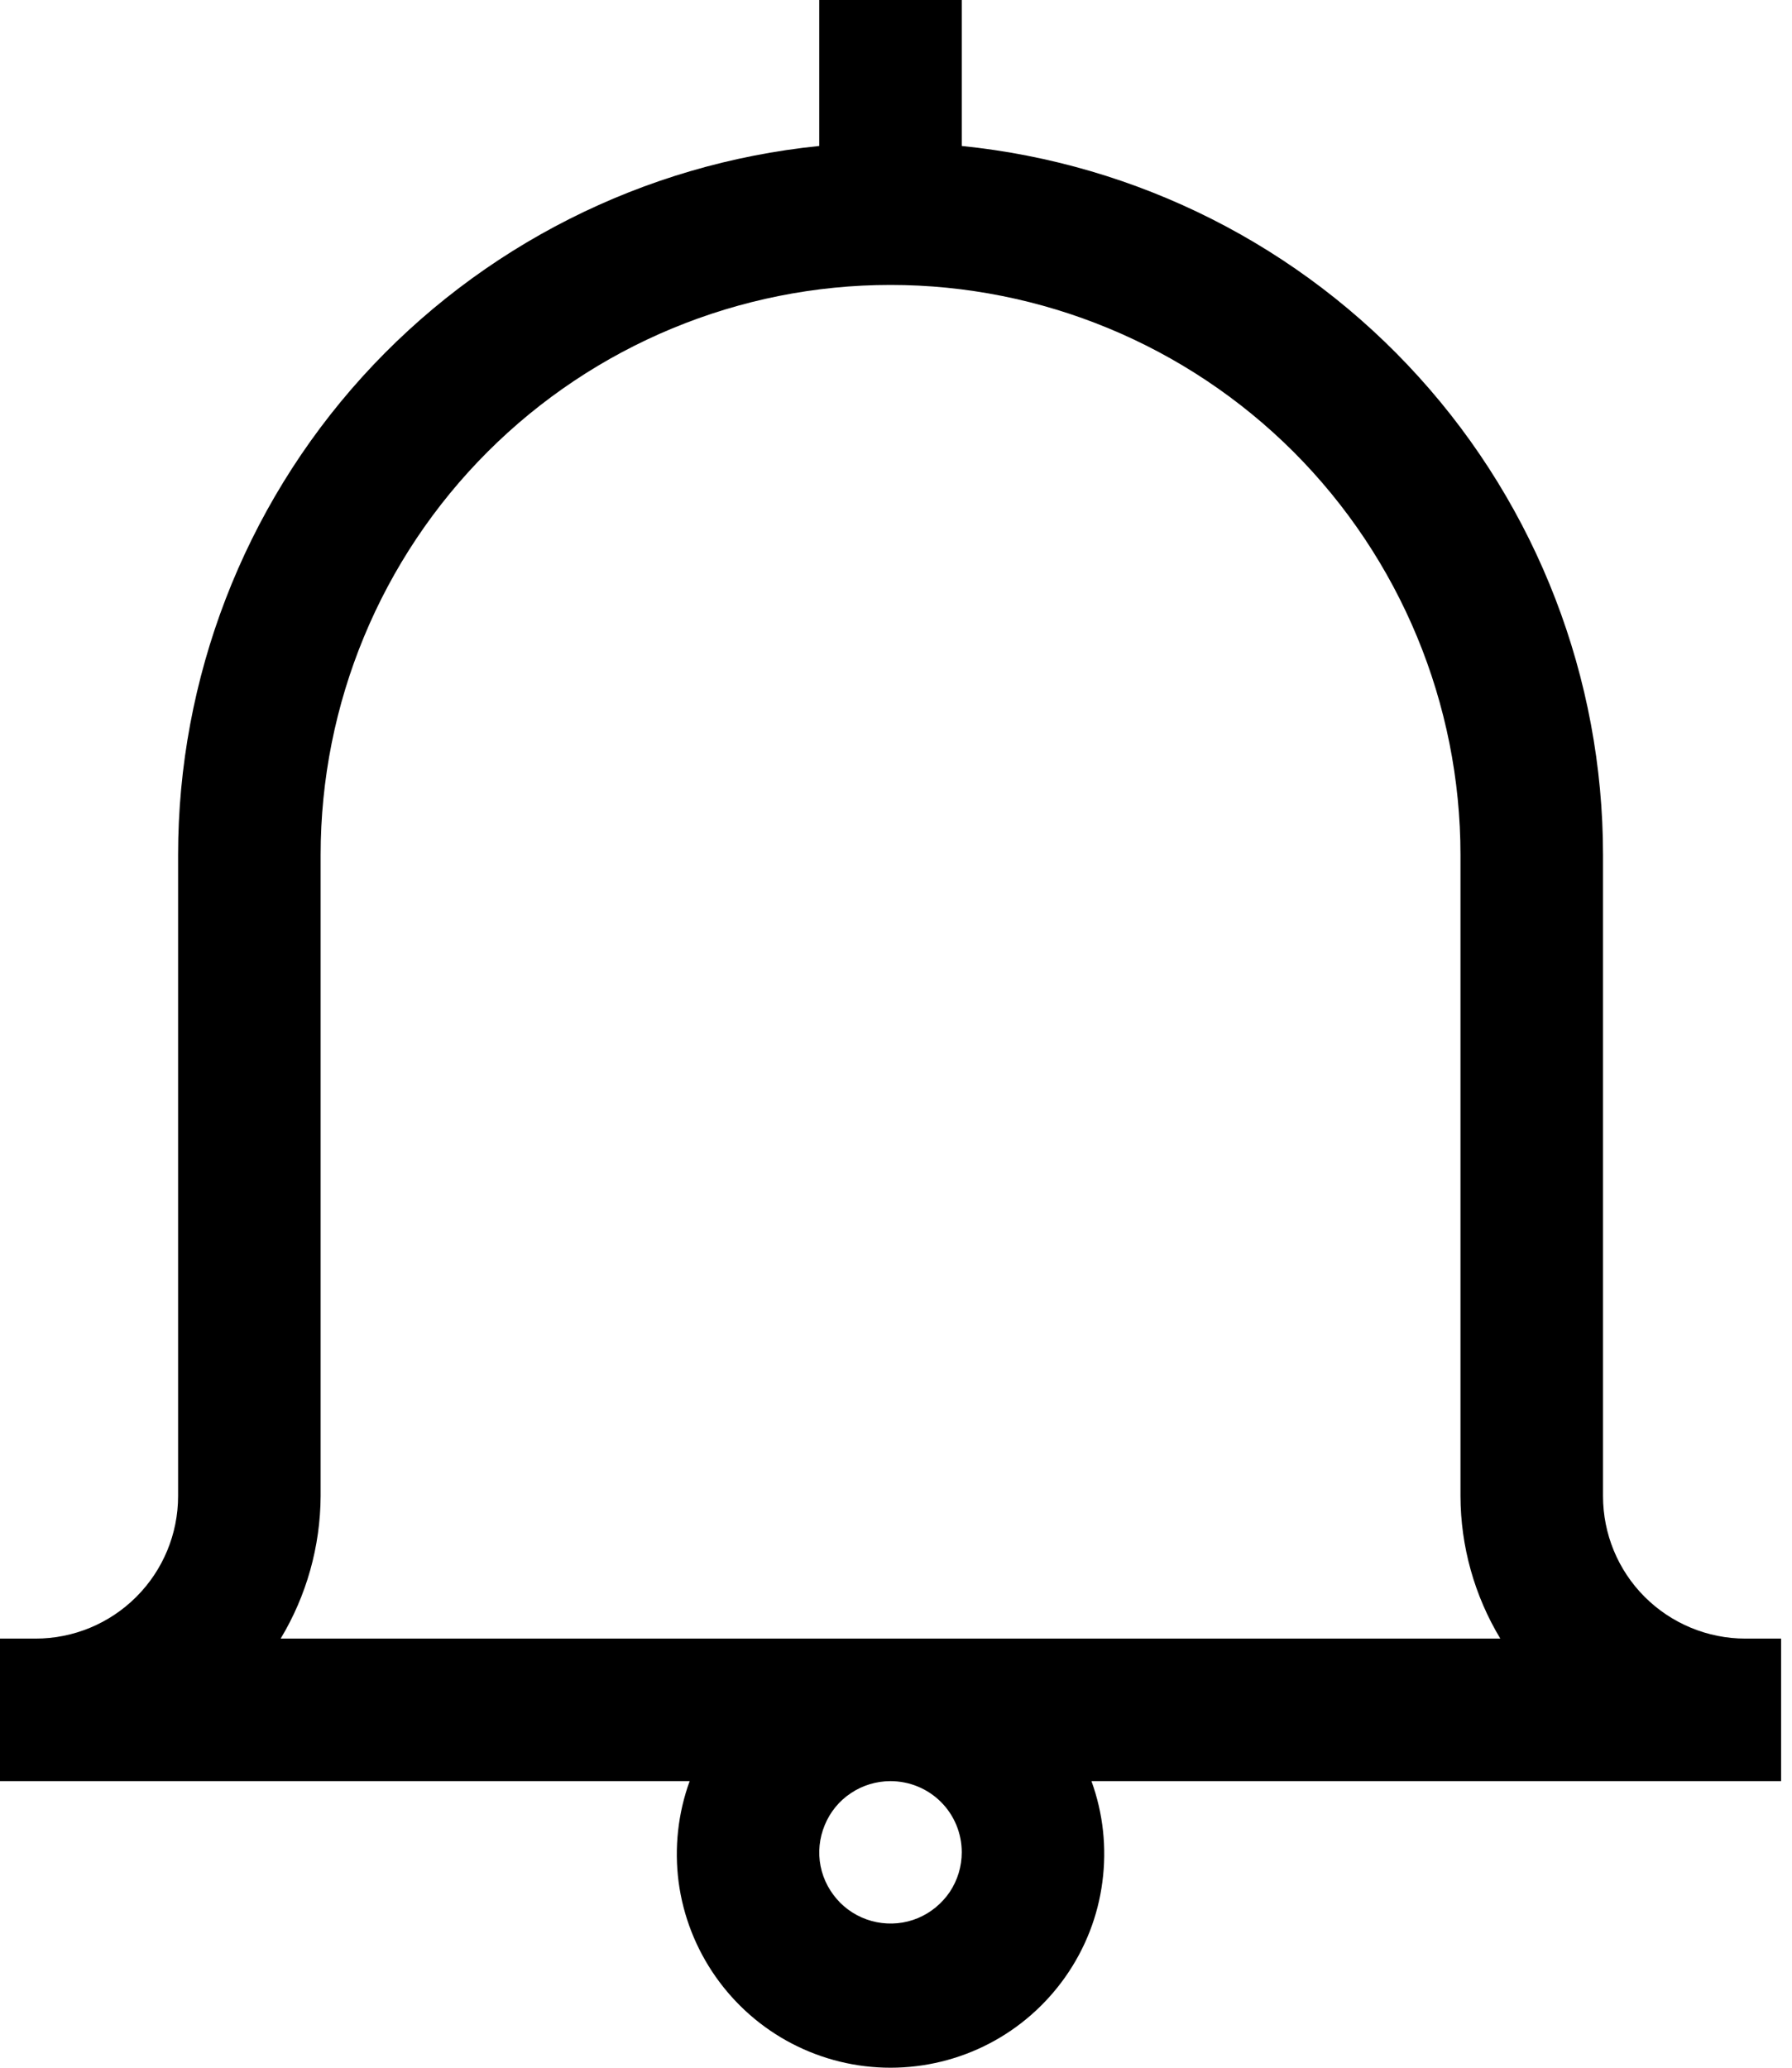 <svg width="13" height="15" viewBox="0 0 13 15" fill="none" xmlns="http://www.w3.org/2000/svg">
<path d="M12.662 11.887C12.388 11.887 12.125 11.778 11.931 11.584C11.737 11.39 11.629 11.127 11.629 10.853V6.202C11.629 4.921 11.153 3.685 10.293 2.735C9.434 1.785 8.252 1.188 6.977 1.059V0H5.943V1.059C4.669 1.188 3.487 1.785 2.627 2.735C1.768 3.685 1.292 4.921 1.292 6.202V10.853C1.292 11.127 1.183 11.39 0.989 11.584C0.795 11.778 0.533 11.887 0.258 11.887H0V12.921H5.003C4.918 13.155 4.891 13.406 4.923 13.653C4.956 13.9 5.048 14.135 5.191 14.339C5.334 14.543 5.524 14.71 5.745 14.825C5.966 14.94 6.211 15 6.46 15C6.709 15 6.955 14.94 7.176 14.825C7.397 14.71 7.587 14.543 7.73 14.339C7.873 14.135 7.965 13.9 7.997 13.653C8.03 13.406 8.003 13.155 7.918 12.921H12.921V11.887H12.662ZM2.326 10.853V6.202C2.326 5.105 2.761 4.054 3.537 3.278C4.312 2.503 5.364 2.067 6.46 2.067C7.557 2.067 8.608 2.503 9.384 3.278C10.159 4.054 10.595 5.105 10.595 6.202V10.853C10.596 11.218 10.696 11.575 10.884 11.887H2.036C2.224 11.575 2.324 11.218 2.326 10.853ZM6.977 13.437C6.977 13.54 6.947 13.639 6.89 13.725C6.833 13.809 6.752 13.876 6.658 13.915C6.564 13.954 6.46 13.964 6.359 13.944C6.259 13.924 6.167 13.875 6.095 13.803C6.023 13.73 5.973 13.639 5.953 13.538C5.933 13.438 5.944 13.334 5.983 13.24C6.022 13.145 6.088 13.064 6.173 13.008C6.258 12.951 6.358 12.921 6.46 12.921C6.597 12.921 6.729 12.975 6.826 13.072C6.923 13.169 6.977 13.3 6.977 13.437Z" fill="black"/>
</svg>
